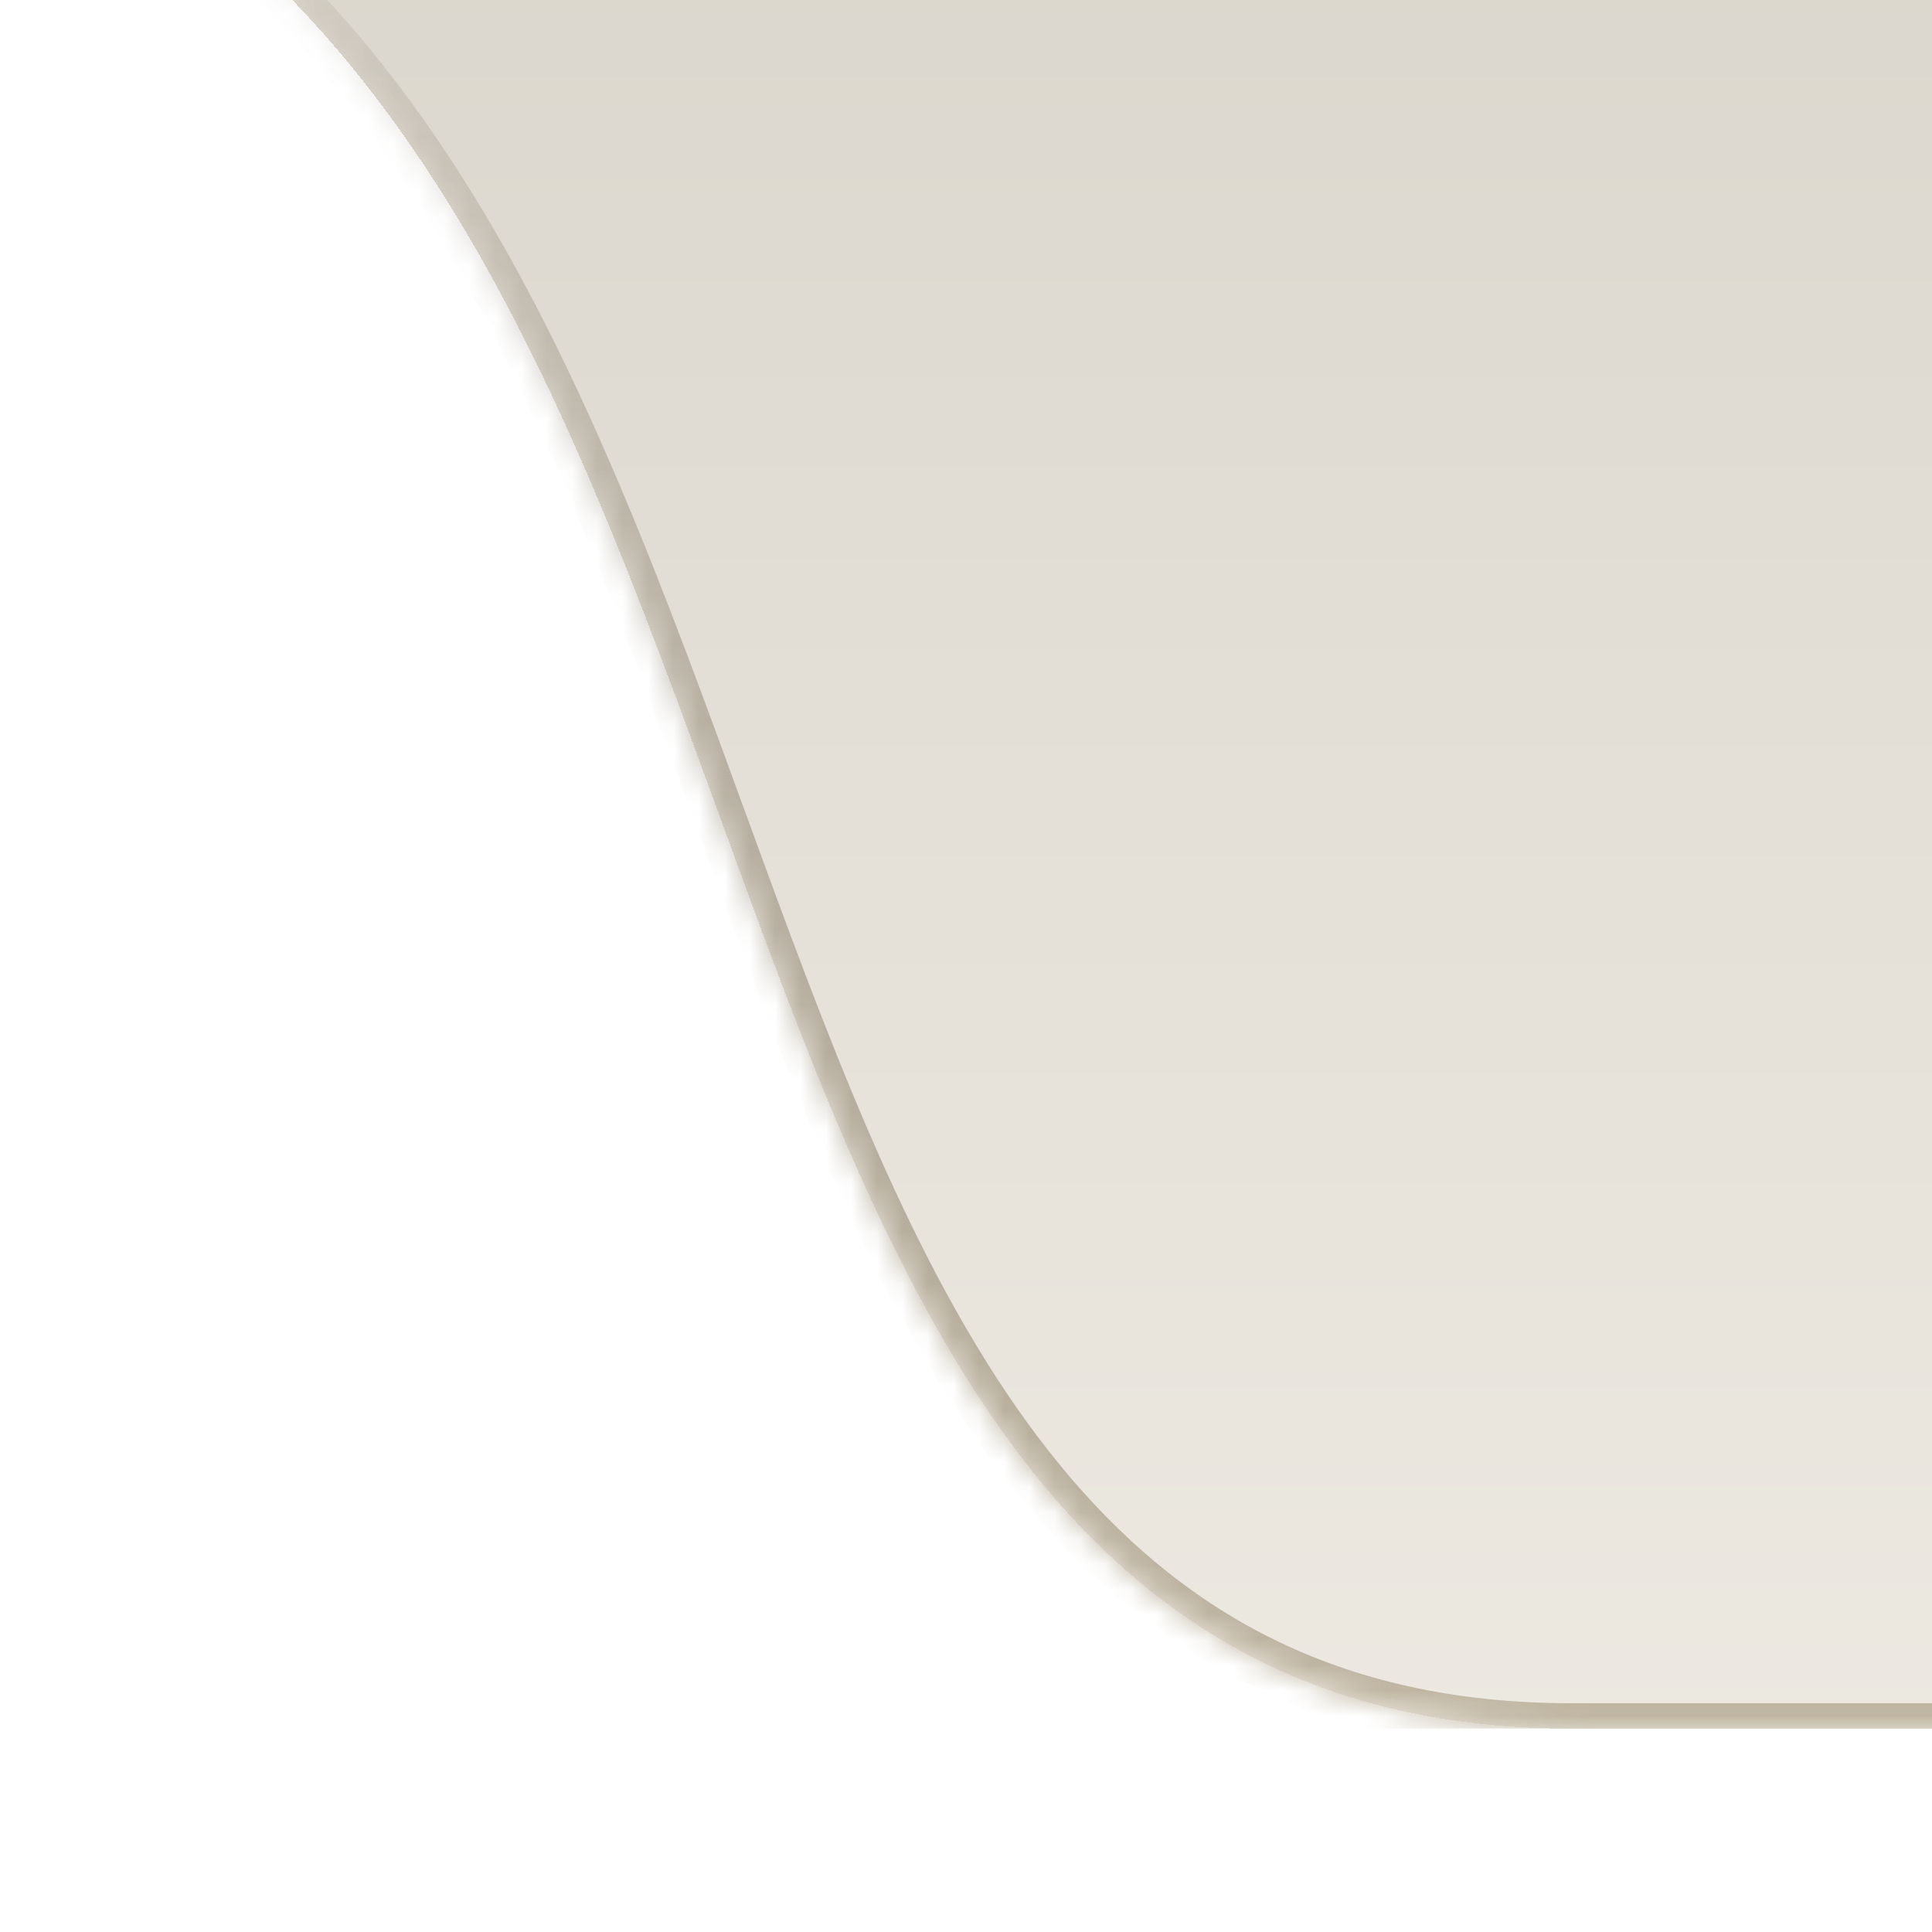 <svg width="76" height="76" fill="none" xmlns="http://www.w3.org/2000/svg"><g filter="url(#filter0_di_327_6752)" clip-path="url(#clip0_327_6752)"><mask id="a" fill="#fff"><path d="M0 0c34.77 14.962 23.542 76 61.798 76h781.404C881.458 76 870.231 14.962 905 0H0z"/></mask><path d="M0 0c34.77 14.962 23.542 76 61.798 76h781.404C881.458 76 870.231 14.962 905 0H0z" fill="url(#paint0_linear_327_6752)" fill-opacity=".3" shape-rendering="crispEdges"/><path d="M0 0l-.395.918L0-1v1zm61.798 76v1-1zm781.404 0v1-1zM905 0v-1l.395 1.919L905 0zM0 0l.395-.92c8.959 3.856 14.919 10.67 19.42 18.613 4.485 7.916 7.57 17.05 10.715 25.57 3.166 8.58 6.387 16.523 11.136 22.332C46.364 71.34 52.56 75 61.798 75v2c-9.89 0-16.637-3.97-21.68-10.138-4.991-6.104-8.31-14.355-11.465-22.905-3.177-8.609-6.195-17.54-10.579-25.277C13.706 10.97 8.031 4.545-.396.918L0 0zm61.798 76v-1h781.404v2H61.798v-1zm781.404 0v-1c9.238 0 15.434-3.66 20.132-9.404 4.749-5.809 7.97-13.751 11.136-22.331 3.145-8.521 6.23-17.655 10.716-25.57 4.5-7.943 10.46-14.758 19.419-18.614L905 0l.395.919c-8.426 3.626-14.101 10.051-18.469 17.761-4.384 7.737-7.402 16.668-10.579 25.277-3.155 8.55-6.474 16.801-11.465 22.905C859.839 73.03 853.092 77 843.202 77v-1zM905 0v1H0v-2h905v1z" fill="url(#paint1_linear_327_6752)" mask="url(#a)"/></g><defs><linearGradient id="paint0_linear_327_6752" x1="541.206" y1="0" x2="541.206" y2="76" gradientUnits="userSpaceOnUse"><stop stop-color="#887757"/><stop offset="1" stop-color="#C3B79E"/></linearGradient><linearGradient id="paint1_linear_327_6752" x1="541.206" y1="0" x2="541.206" y2="88" gradientUnits="userSpaceOnUse"><stop stop-color="#423621" stop-opacity="0"/><stop offset="1" stop-color="#CDC2AC"/></linearGradient><clipPath id="clip0_327_6752"><path fill="#fff" d="M0 0h76v76H0z"/></clipPath><filter id="filter0_di_327_6752" x="-1" y="-8" width="907" height="85" filterUnits="userSpaceOnUse" color-interpolation-filters="sRGB"><feFlood flood-opacity="0" result="BackgroundImageFix"/><feColorMatrix in="SourceAlpha" values="0 0 0 0 0 0 0 0 0 0 0 0 0 0 0 0 0 0 127 0" result="hardAlpha"/><feOffset/><feGaussianBlur stdDeviation=".5"/><feComposite in2="hardAlpha" operator="out"/><feColorMatrix values="0 0 0 0 1 0 0 0 0 1 0 0 0 0 1 0 0 0 1 0"/><feBlend in2="BackgroundImageFix" result="effect1_dropShadow_327_6752"/><feBlend in="SourceGraphic" in2="effect1_dropShadow_327_6752" result="shape"/><feColorMatrix in="SourceAlpha" values="0 0 0 0 0 0 0 0 0 0 0 0 0 0 0 0 0 0 127 0" result="hardAlpha"/><feOffset dy="-8"/><feGaussianBlur stdDeviation="4"/><feComposite in2="hardAlpha" operator="arithmetic" k2="-1" k3="1"/><feColorMatrix values="0 0 0 0 0 0 0 0 0 0 0 0 0 0 0 0 0 0 0.05 0"/><feBlend in2="shape" result="effect2_innerShadow_327_6752"/></filter></defs></svg>